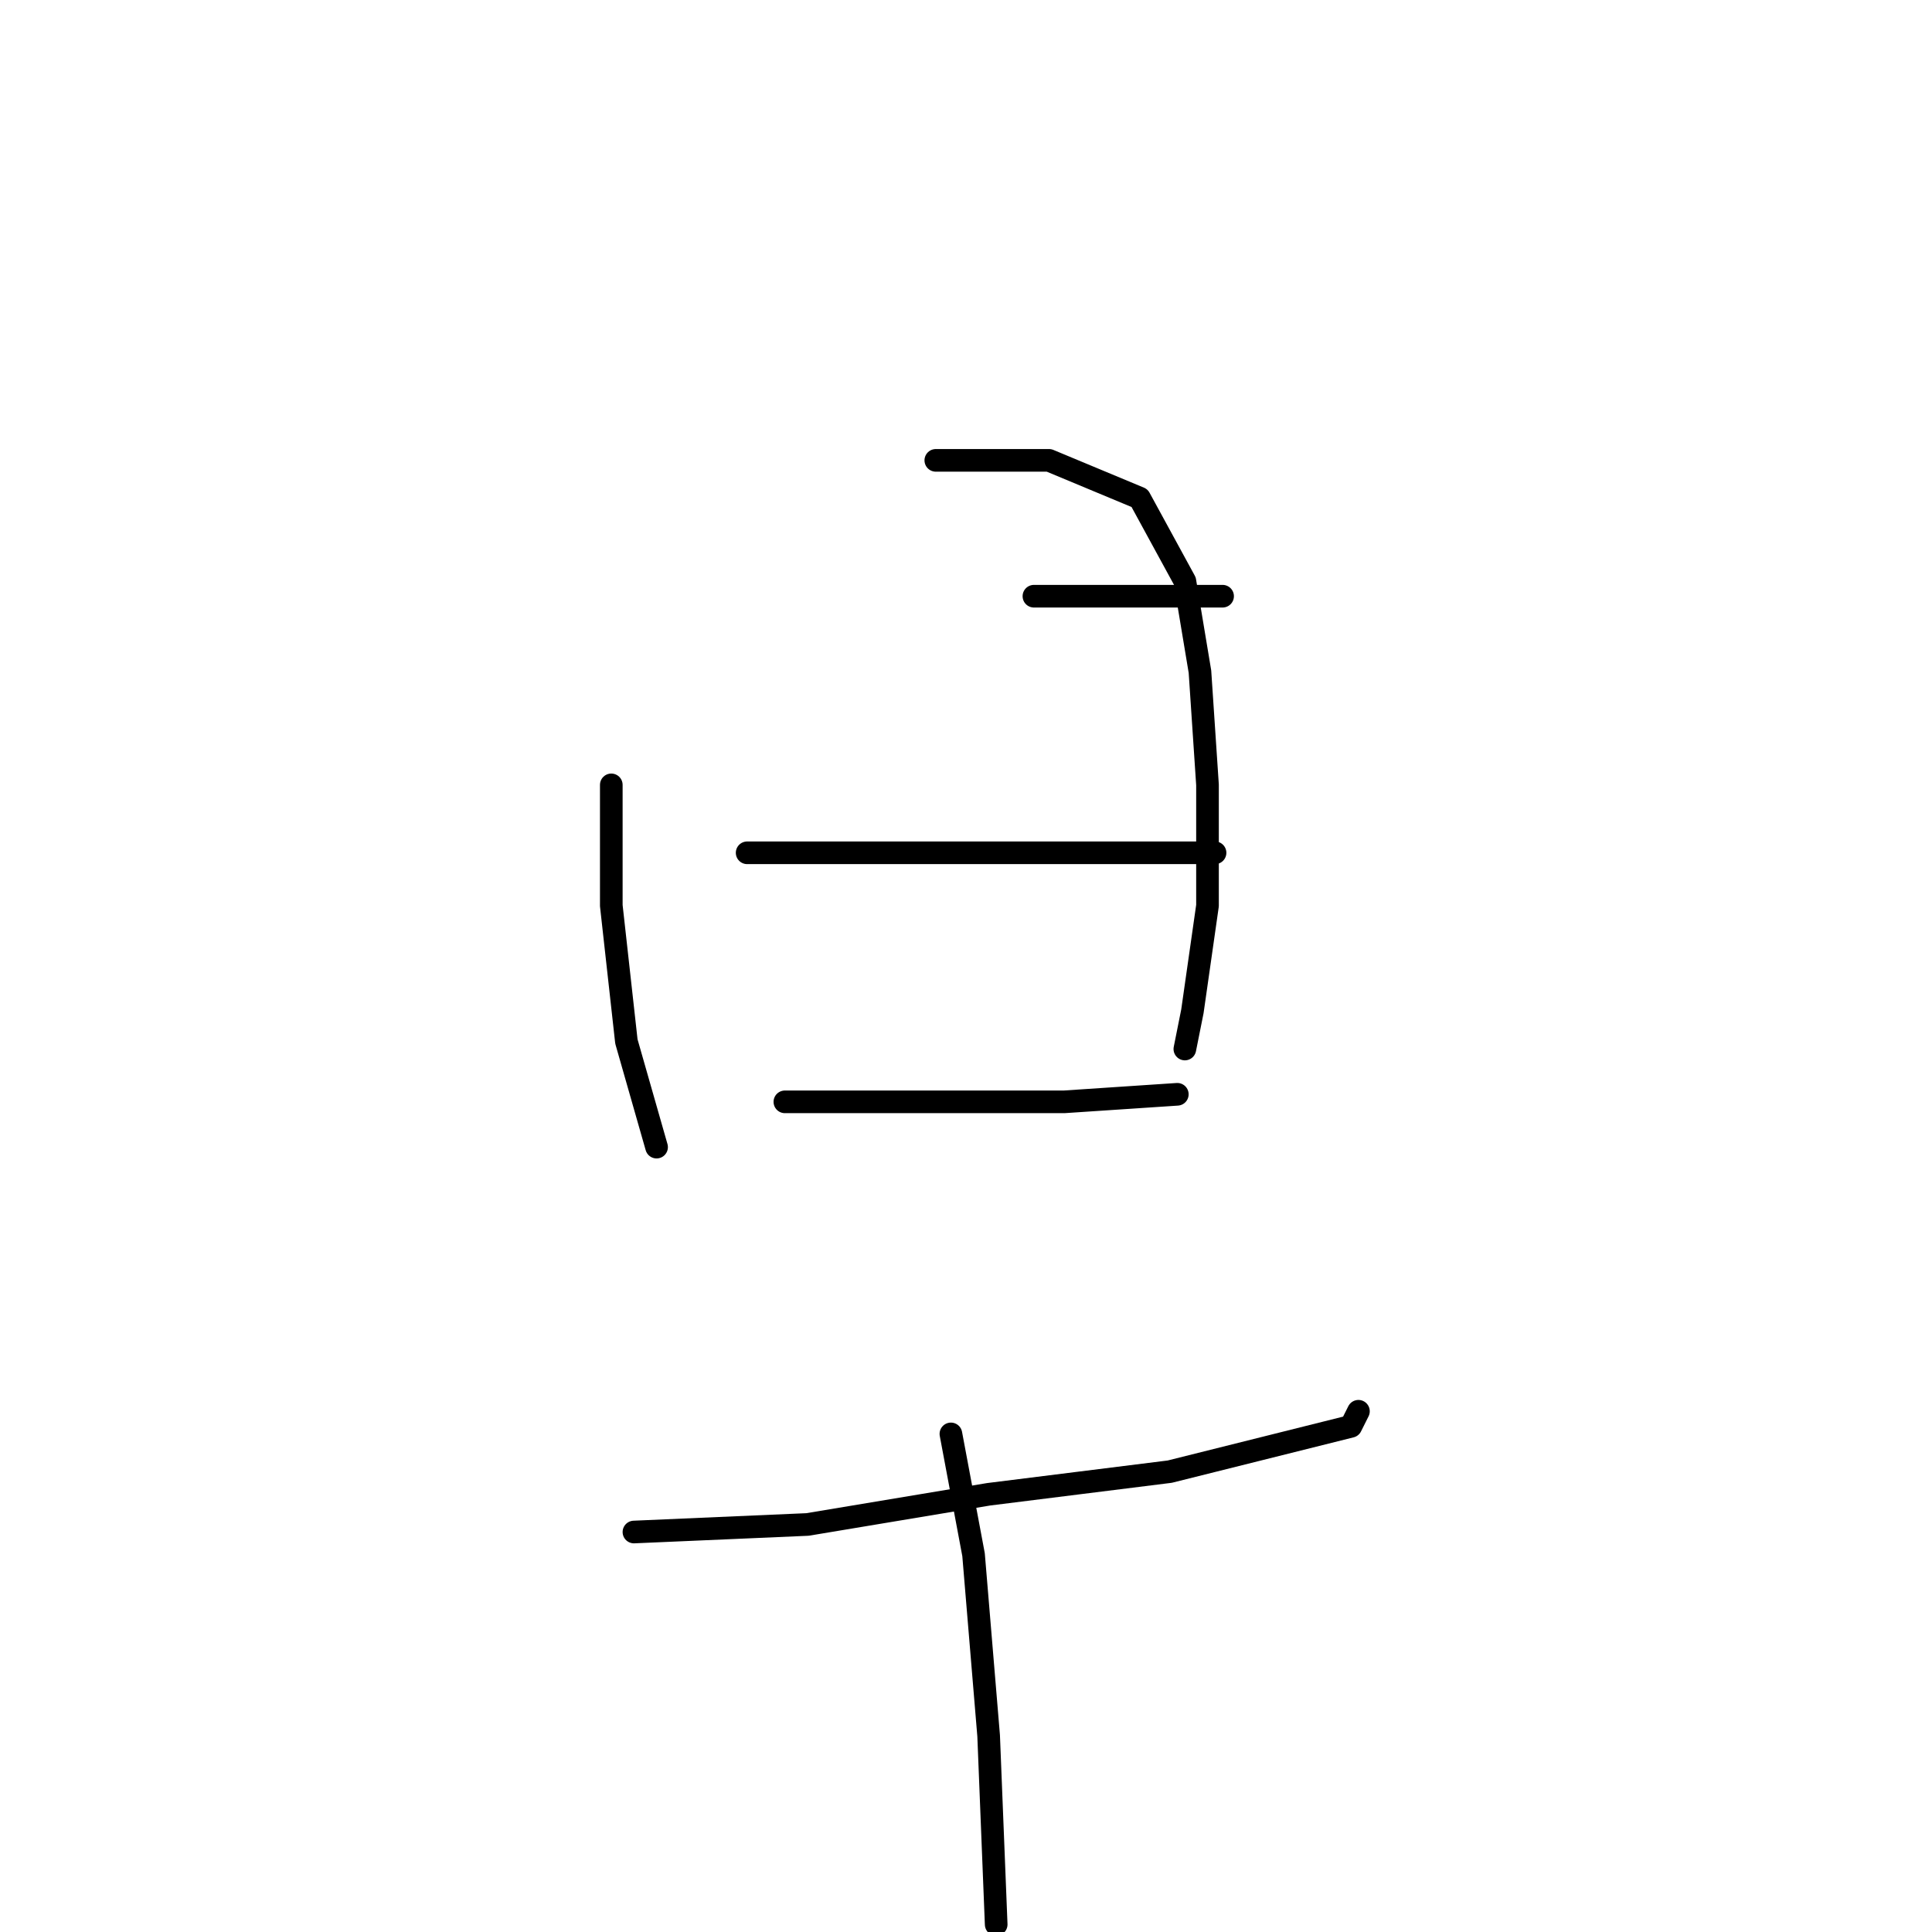 <?xml version="1.0" standalone="no"?>
    <svg width="256" height="256" xmlns="http://www.w3.org/2000/svg" version="1.1">
    <polyline stroke="black" stroke-width="3" stroke-linecap="round" fill="transparent" stroke-linejoin="round" points="81 104 81 120 83 138 87 152 87 152 " />
        <polyline stroke="black" stroke-width="3" stroke-linecap="round" fill="transparent" stroke-linejoin="round" points="124 61 139 61 151 66 157 77 159 89 160 104 160 120 158 134 157 139 157 139 " />
        <polyline stroke="black" stroke-width="3" stroke-linecap="round" fill="transparent" stroke-linejoin="round" points="137 79 151 79 162 79 162 79 " />
        <polyline stroke="black" stroke-width="3" stroke-linecap="round" fill="transparent" stroke-linejoin="round" points="99 113 114 113 132 113 149 113 161 113 161 113 " />
        <polyline stroke="black" stroke-width="3" stroke-linecap="round" fill="transparent" stroke-linejoin="round" points="104 146 122 146 141 146 156 145 156 145 " />
        <polyline stroke="black" stroke-width="3" stroke-linecap="round" fill="transparent" stroke-linejoin="round" points="84 203 107 202 131 198 155 195 171 191 179 189 180 187 180 187 " />
        <polyline stroke="black" stroke-width="3" stroke-linecap="round" fill="transparent" stroke-linejoin="round" points="126 190 129 206 131 230 132 255 132 255 " />
        </svg>